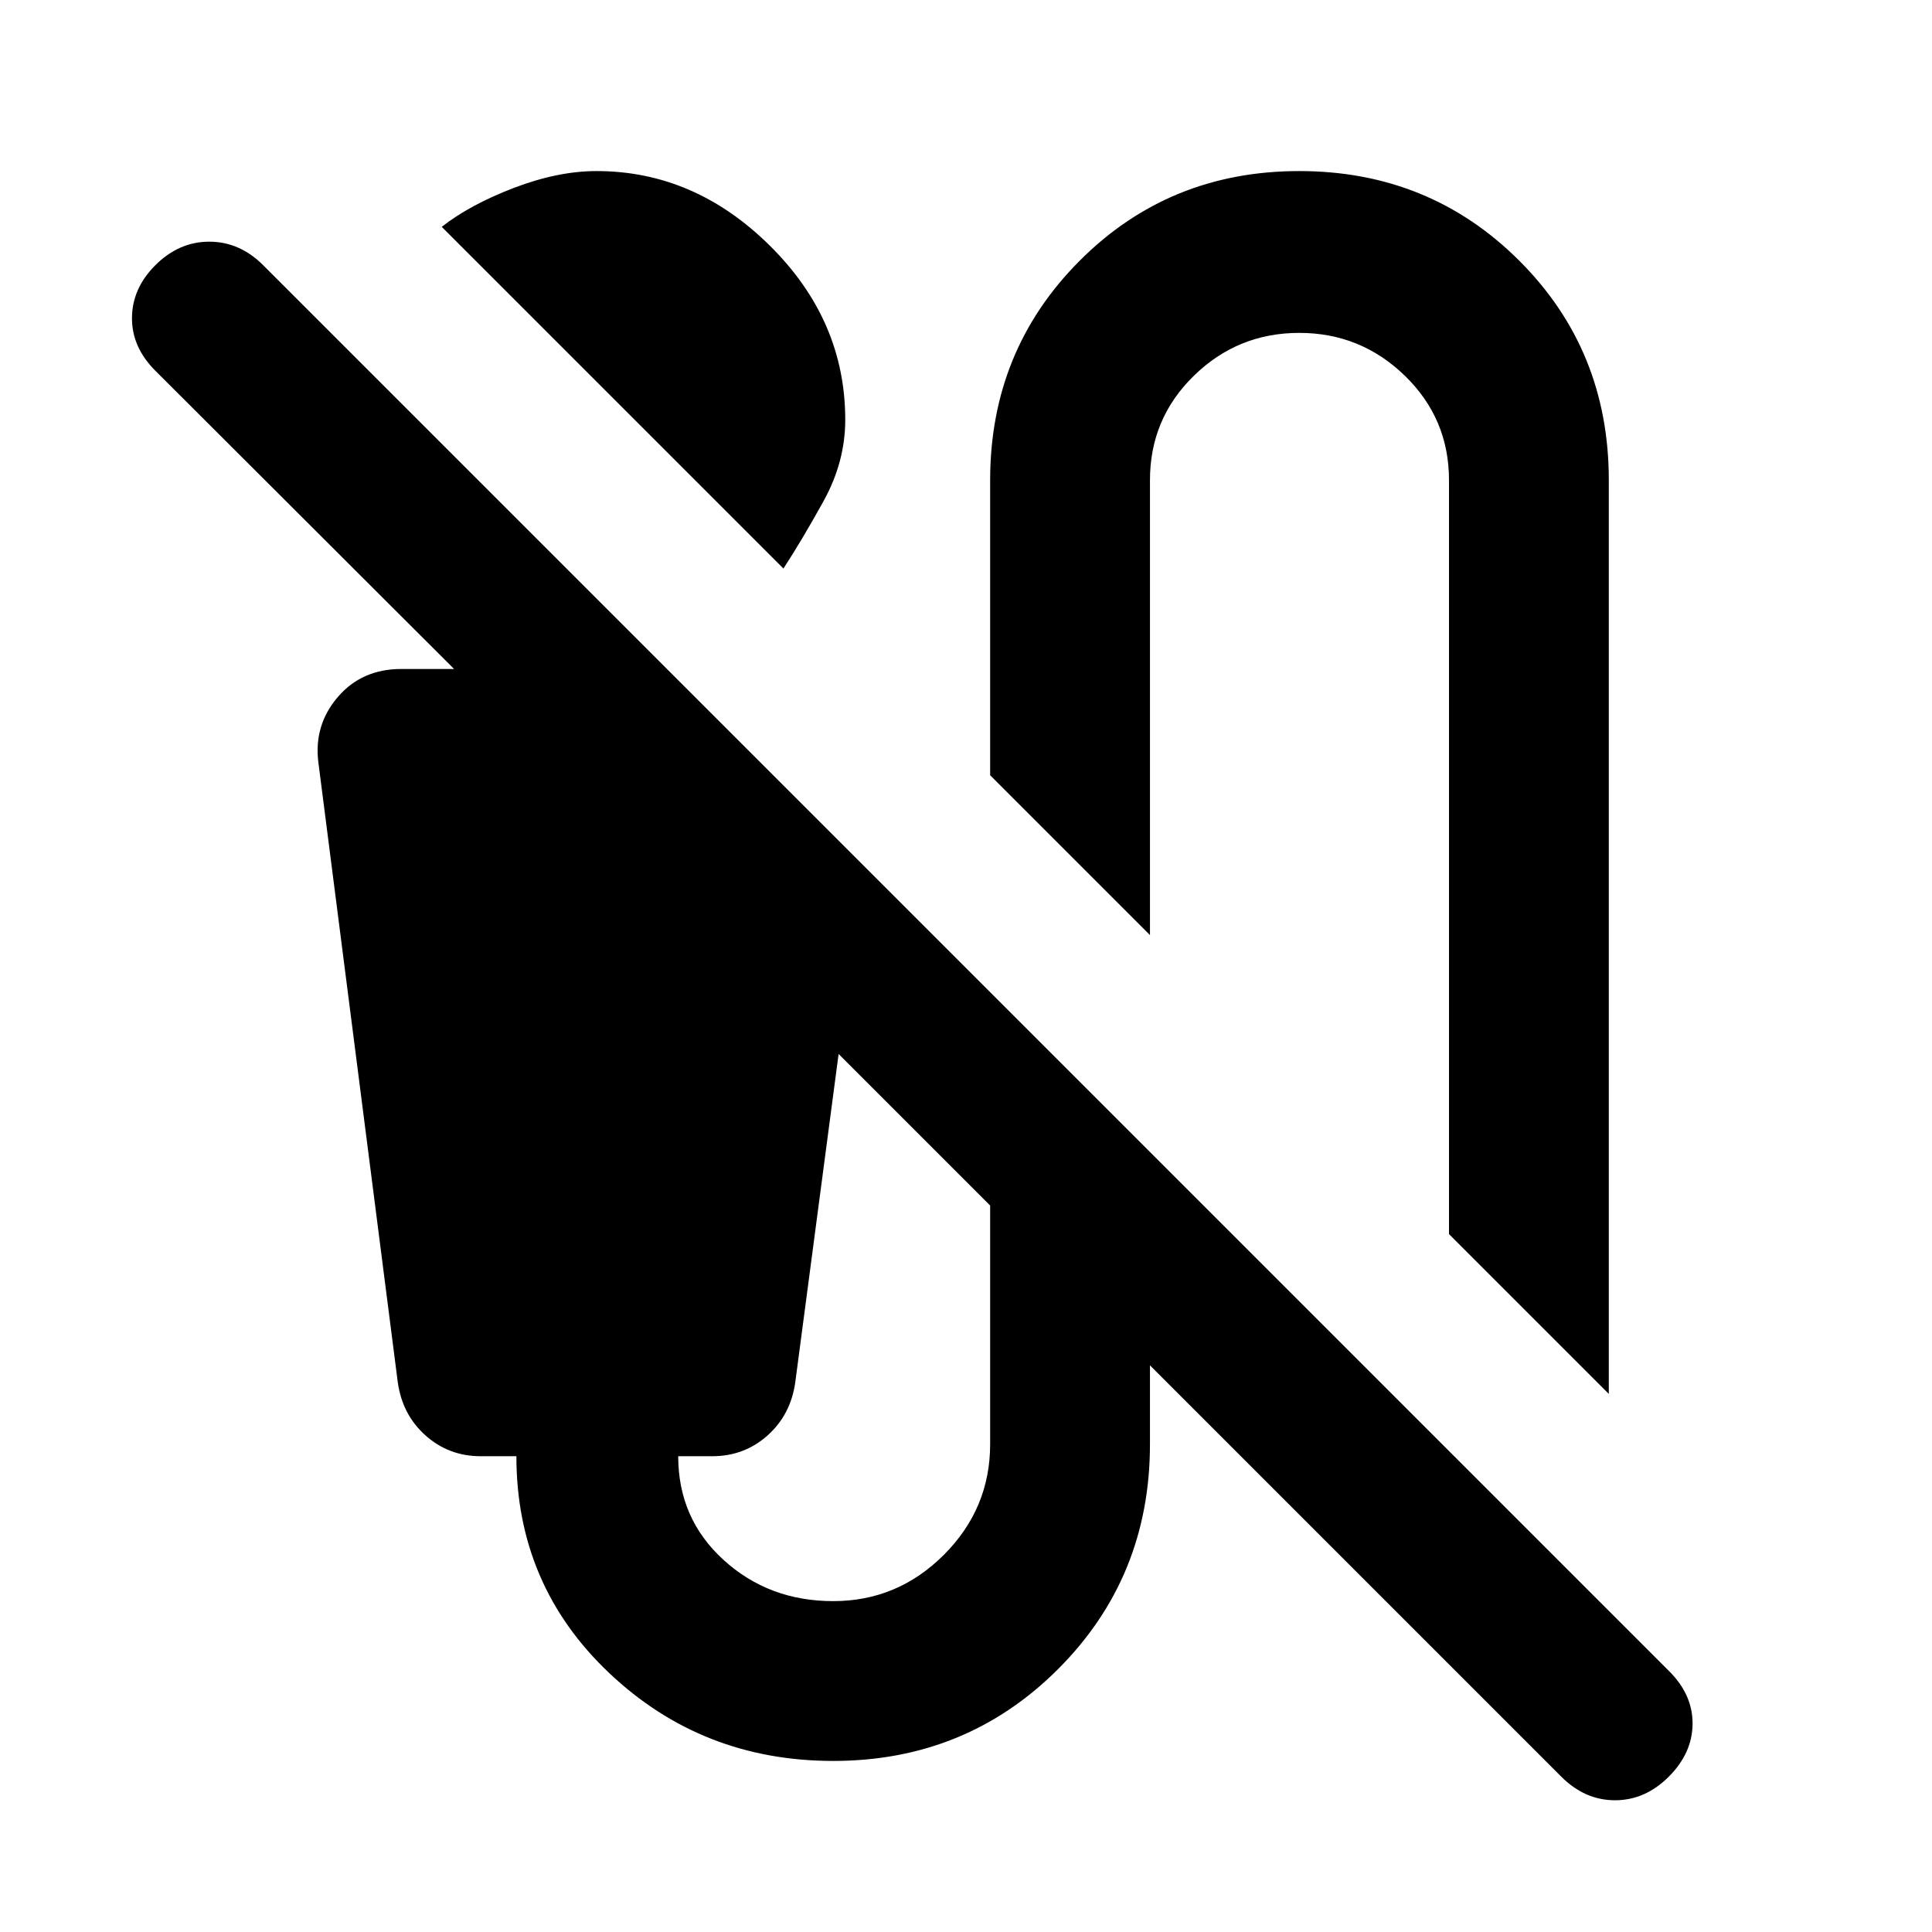 <svg xmlns="http://www.w3.org/2000/svg" height="20" viewBox="0 -960 960 960" width="20"><path d="M389.28-677.5 219.5-847.28q14-11 35.86-19.36t41.05-8.36q48.68 0 86.13 37.08Q420-800.85 420-751.41q0 20.95-10.86 40.55-10.86 19.6-19.86 33.36Zm410.13 410.13L720-346.78v-374.63q0-30.57-21.92-51.87-21.93-21.31-52.49-21.31-30.57 0-52.37 21.31-21.81 21.3-21.81 51.87v226.04L492-574.78v-146.63q0-64.44 44.46-109.01Q580.91-875 645.59-875q64.67 0 109.25 44.46 44.57 44.45 44.57 109.13v454.04ZM775.8-77.17 571.41-281.56v39.15q0 66.11-45.65 111.76Q480.11-85 414-85q-65.11 0-111.26-43.65-46.15-43.65-46.15-107.76h-17.68q-15.91 0-27.46-10.32-11.56-10.31-13.8-26.47l-39.48-308.17q-2.24-18.39 9.7-32.3 11.93-13.92 31.56-13.92h26.2L77.17-775.8q-11.71-11.72-11.59-26.32.12-14.6 11.59-26.08 11.72-11.71 26.82-11.71t26.81 11.71l698.63 698.63q11.72 11.72 11.6 26.2-.12 14.48-11.83 26.2-11.72 11.71-26.7 11.71-14.98 0-26.7-11.71ZM414-164.41q32 0 55-23t23-55v-118.57l-75.3-75.3-21.53 163.08q-2.24 16.16-13.79 26.47-11.55 10.32-27.47 10.32H337q0 31 22.5 51.5t54.5 20.5Z"/></svg>